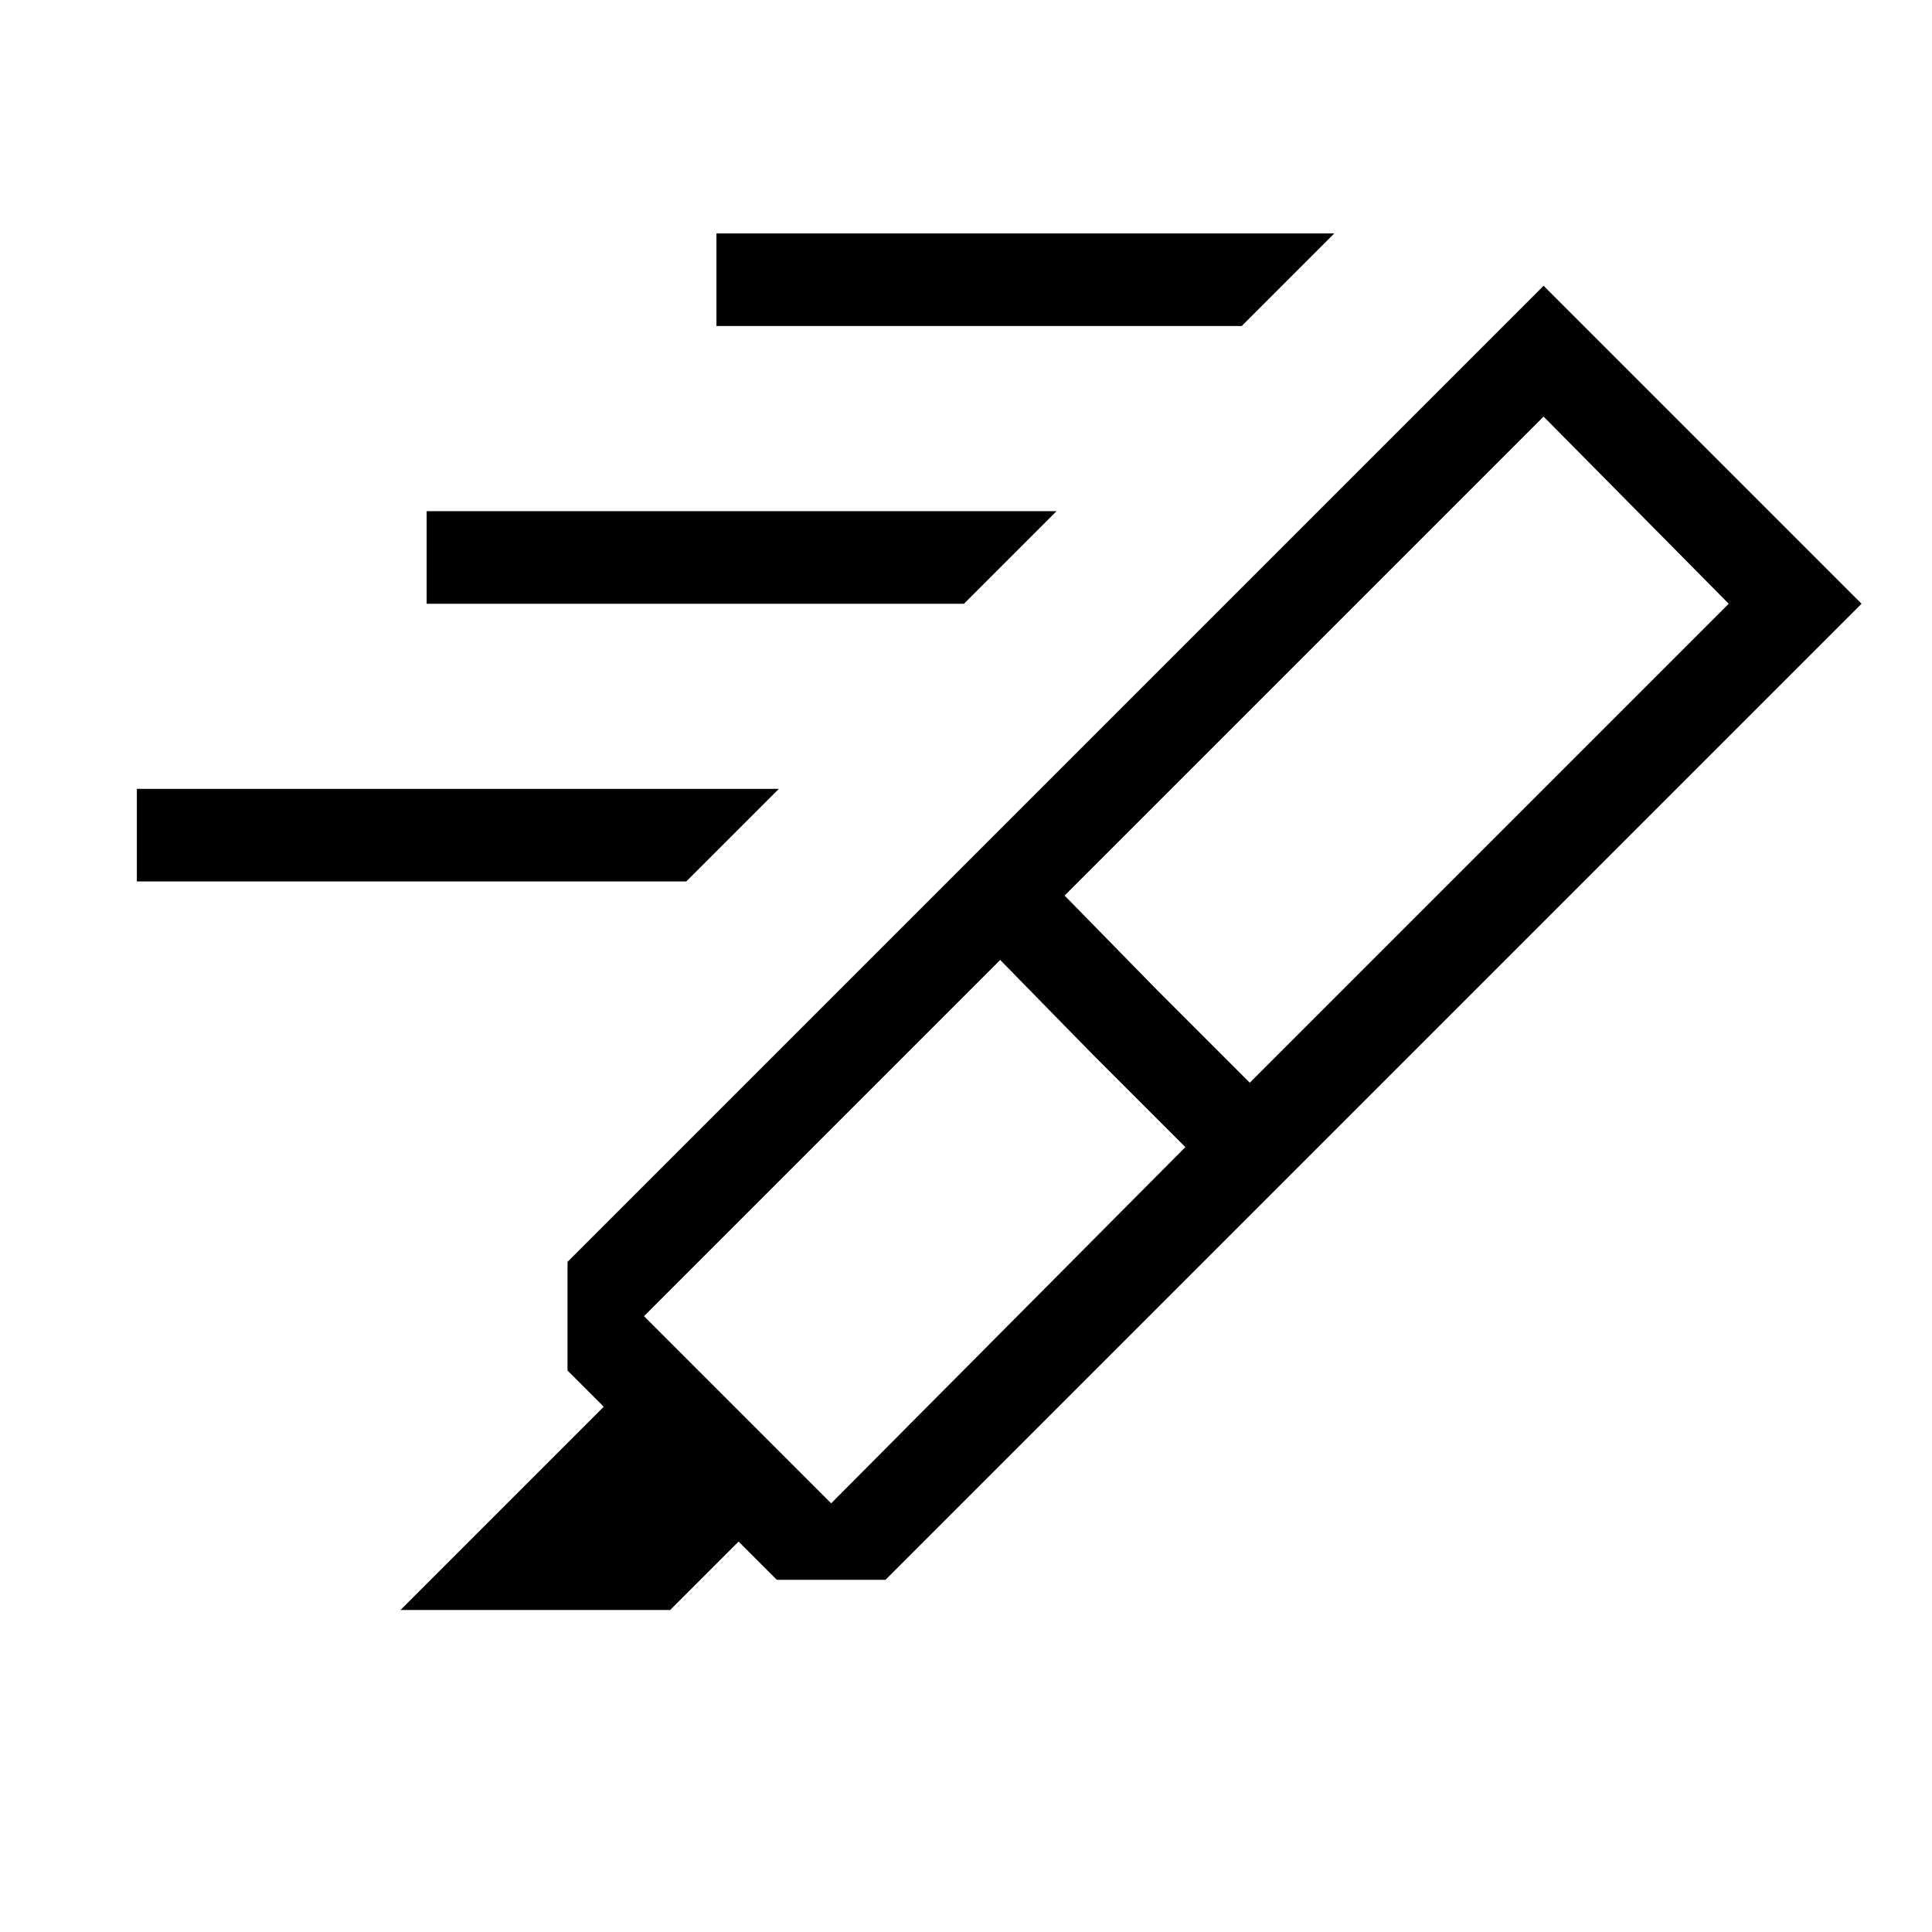 <svg xmlns="http://www.w3.org/2000/svg" height="20" viewBox="0 -960 960 960" width="20"><path d="m589-390-46-46-46-47-177 177 93 93 176-177Zm-60-125 46 47 46 46 238-238-92-93-238 238ZM199-160l101-101-18-18v-54l197-197 158 158-197 197h-54l-19-19-34 34H199Zm280-370 288-288 158 158-288 288-158-158Zm138-268H356v-46h307l-46 46ZM479-660H212v-46h313l-46 46ZM341-522H68v-46h319l-46 46Z"/></svg>